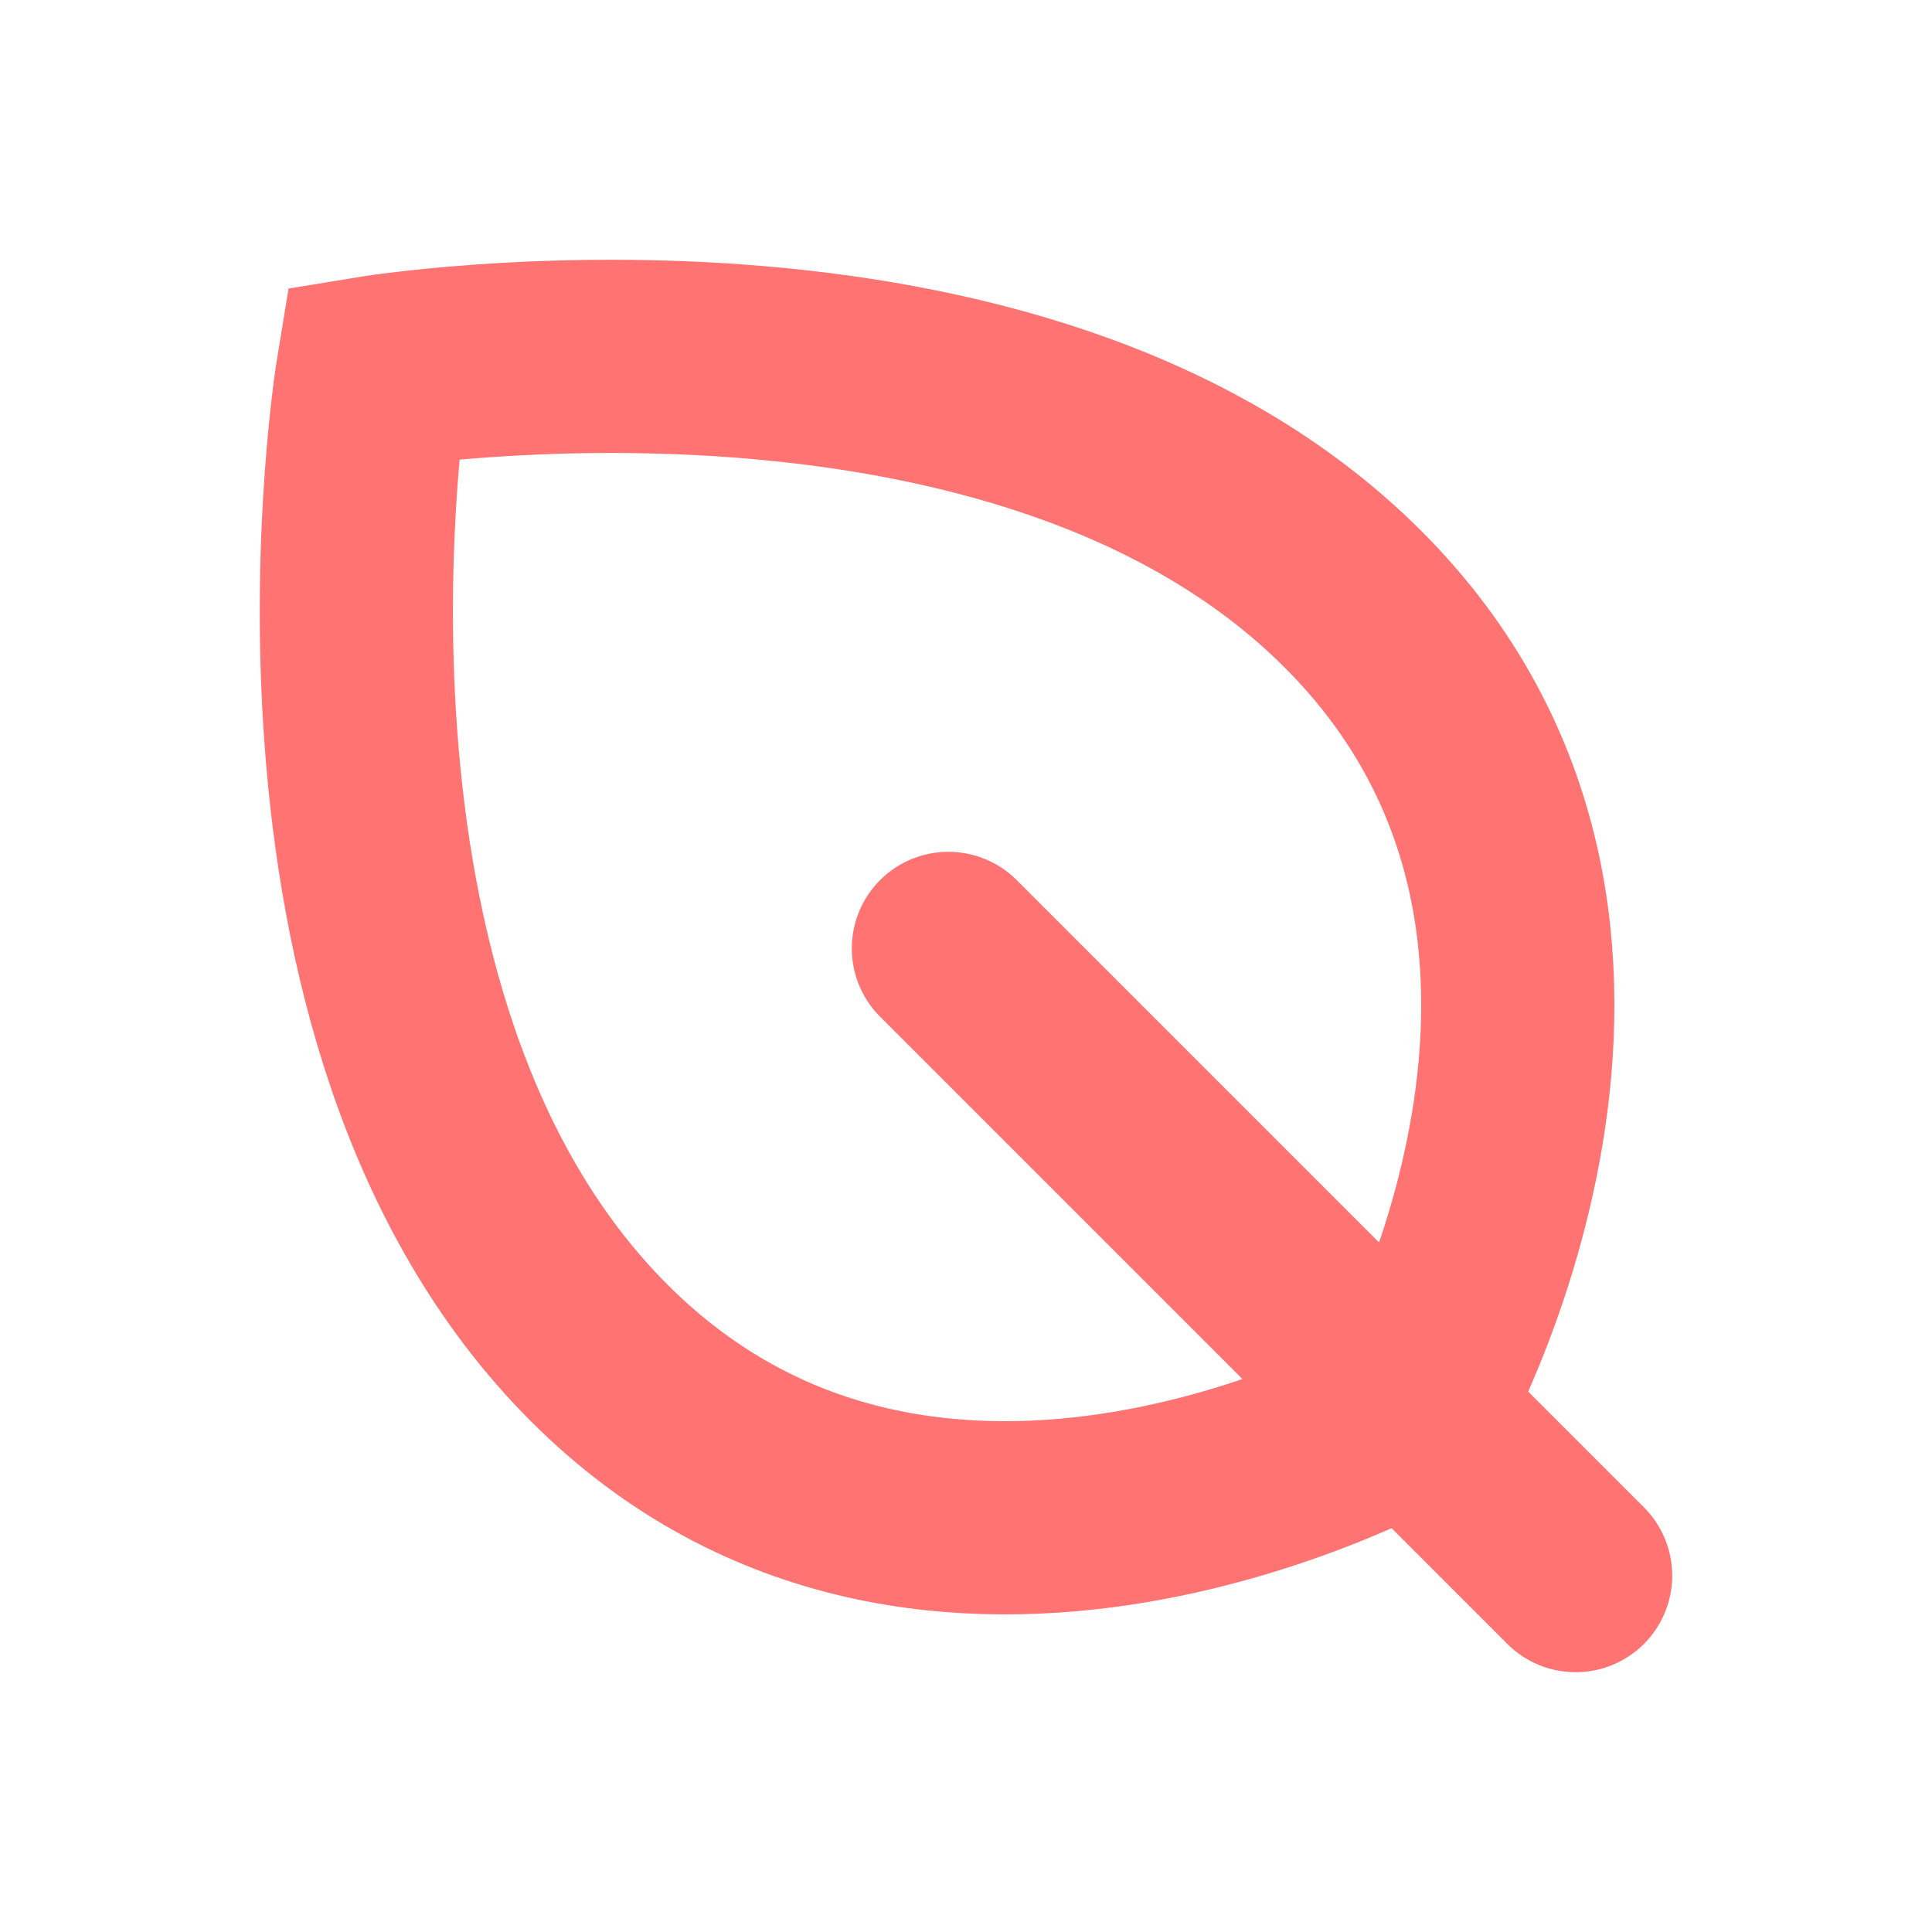 <svg xmlns="http://www.w3.org/2000/svg" viewBox="0 0 280 280"><defs><style>.a,.b{fill:none;stroke:#ff7372;stroke-miterlimit:10;stroke-width:28px;}.b{stroke-linecap:round;}</style></defs><title>Element-Leaf-Red</title><path class="a" d="M196.08,86.84c48.29,48.3,8.44,117.68,8.44,117.68s-69.38,39.85-117.68-8.44S54,54,54,54,147.78,38.55,196.08,86.84Z"/><line class="b" x1="228.35" y1="228.35" x2="137.45" y2="137.45"/></svg>